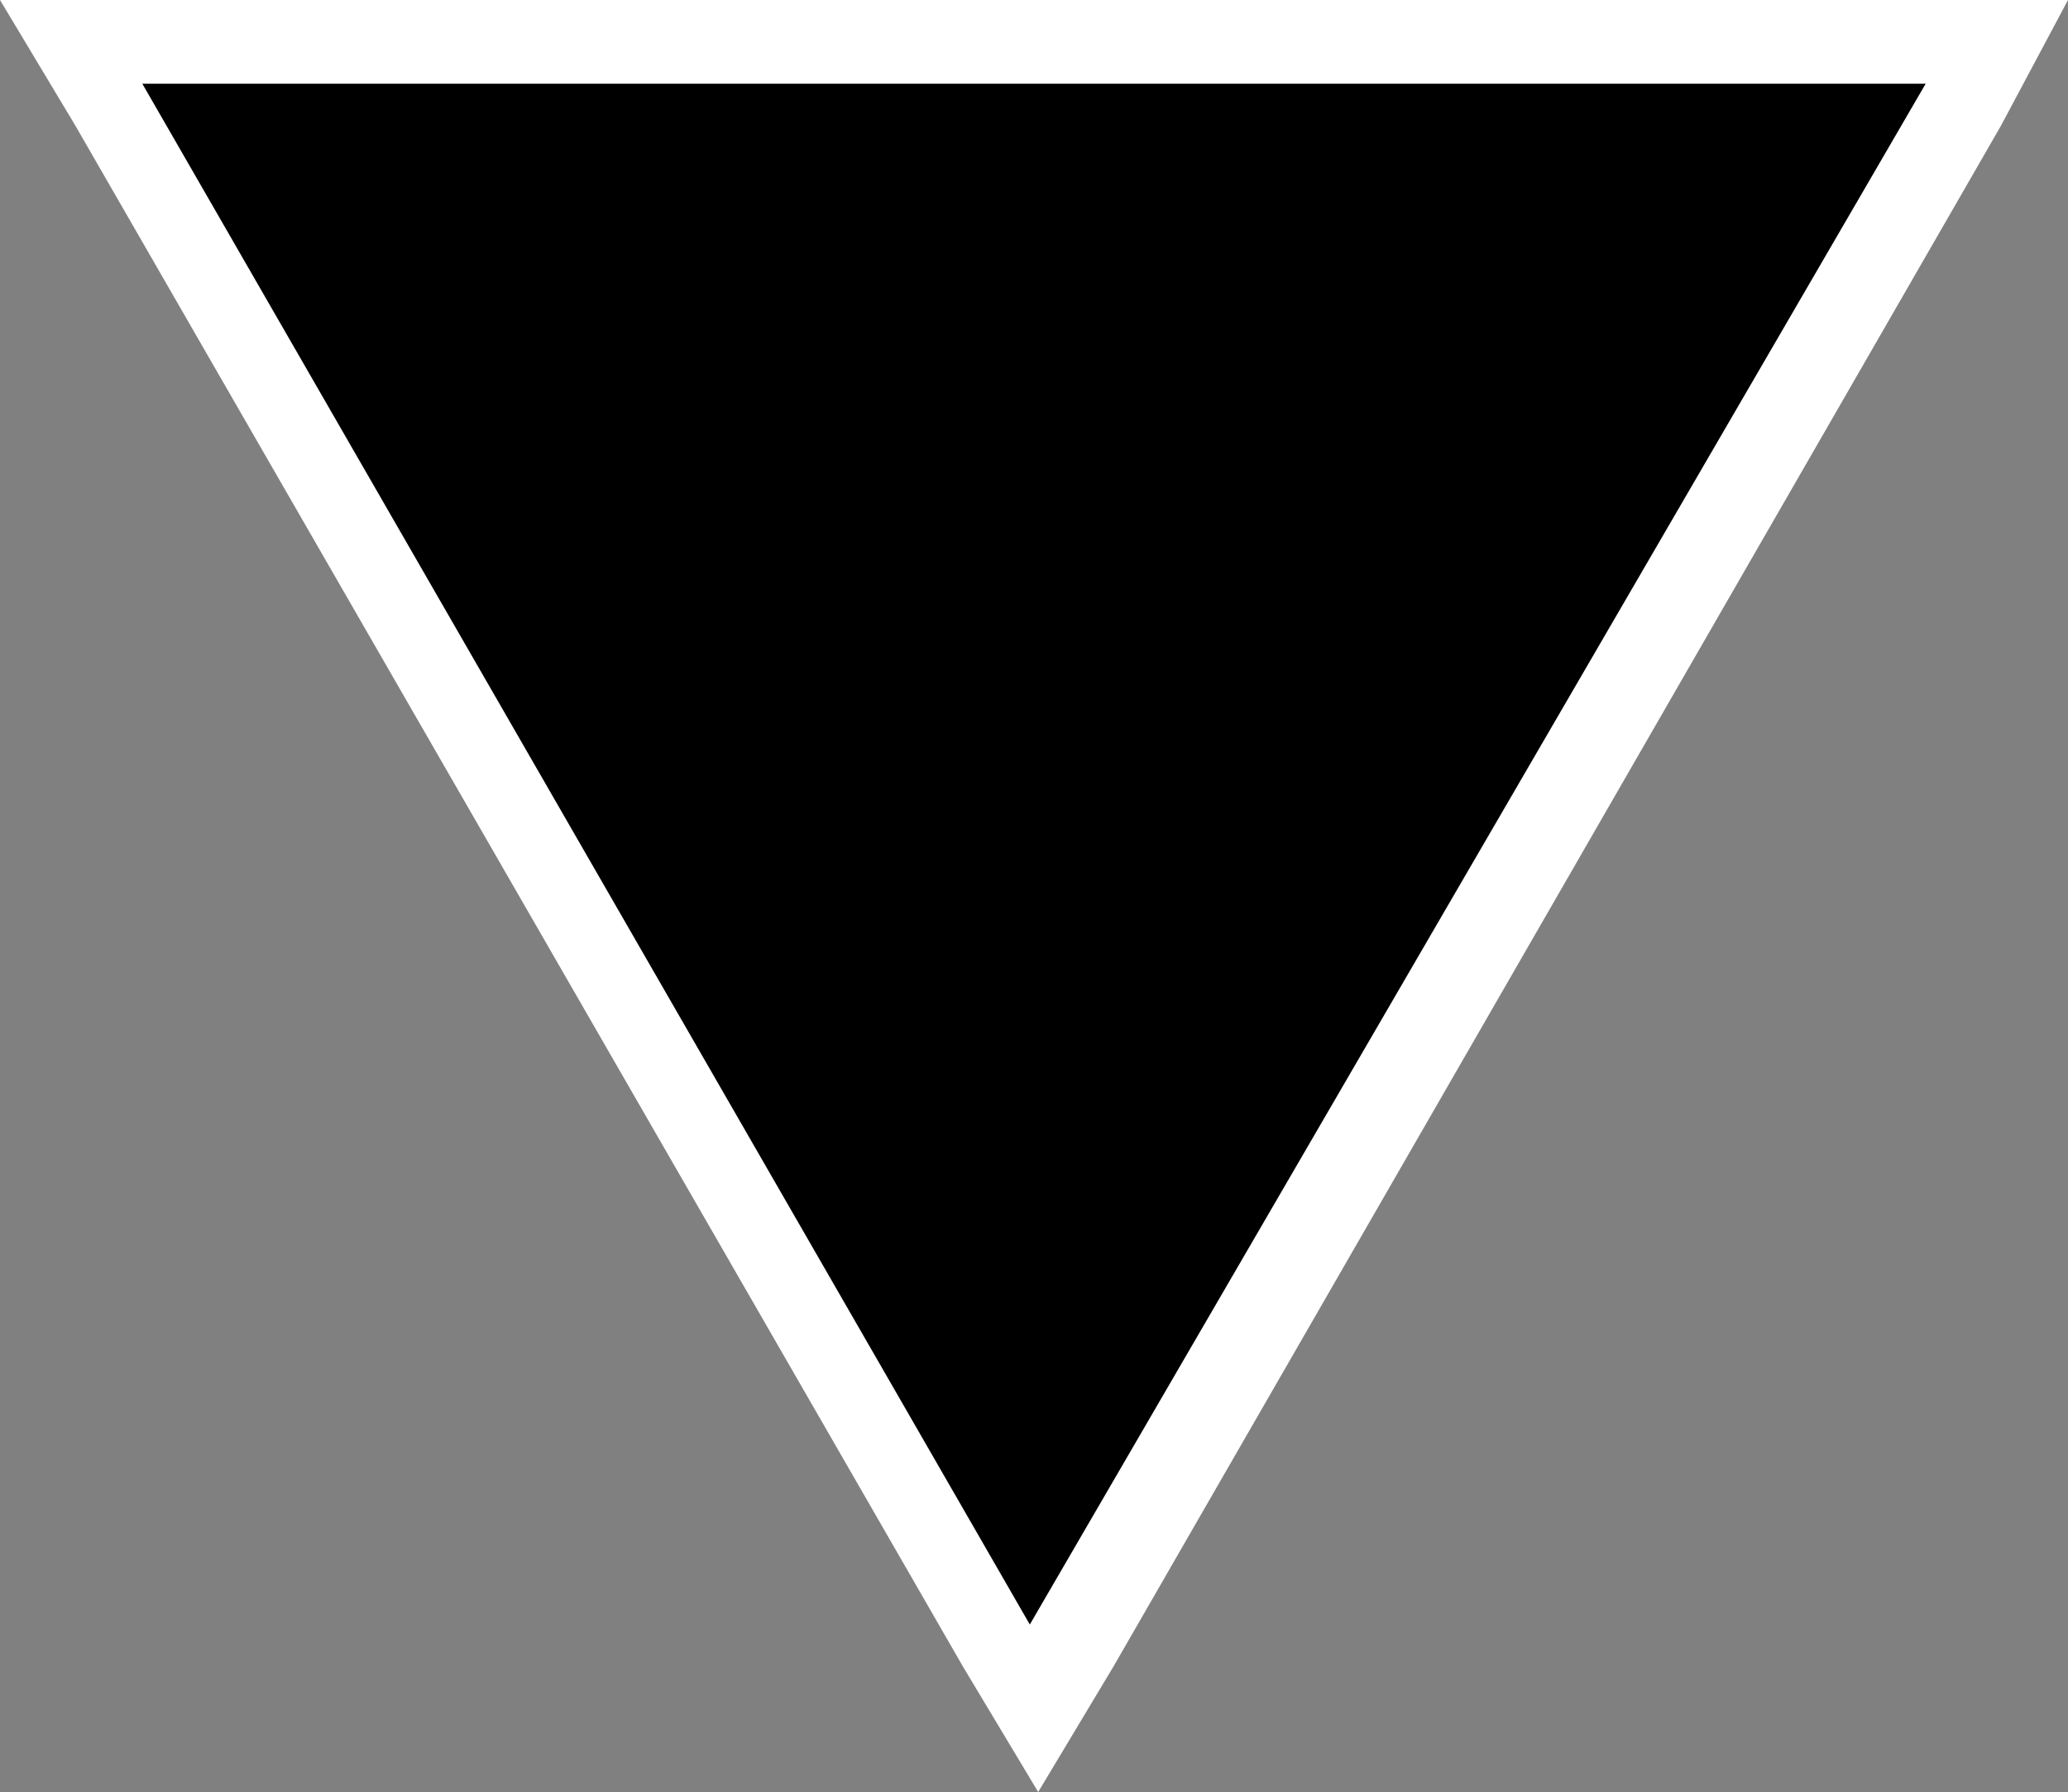 <?xml version="1.0" encoding="utf-8"?>
<!-- Generator: Adobe Illustrator 19.2.0, SVG Export Plug-In . SVG Version: 6.00 Build 0)  -->
<svg version="1.1" id="Layer_1" xmlns="http://www.w3.org/2000/svg" xmlns:xlink="http://www.w3.org/1999/xlink" x="0px" y="0px"
	 viewBox="0 0 24.7 21.4" enable-background="new 0 0 24.7 21.4" xml:space="preserve">
<rect x="0" y="0" width="24.7" height="21.4" fill="#808080" stroke="none"/>
<g>
	<polygon points="0.9,0.5 23.9,0.5 12.3,20.4 	"/>
	<path fill="#FFFFFF" d="M23,1L12.3,19.4L1.7,1H23 M24.7,0H23H1.7H0l0.9,1.5l10.6,18.4l0.9,1.5l0.9-1.5L23.9,1.5L24.7,0L24.7,0z"/>
</g>
</svg>
